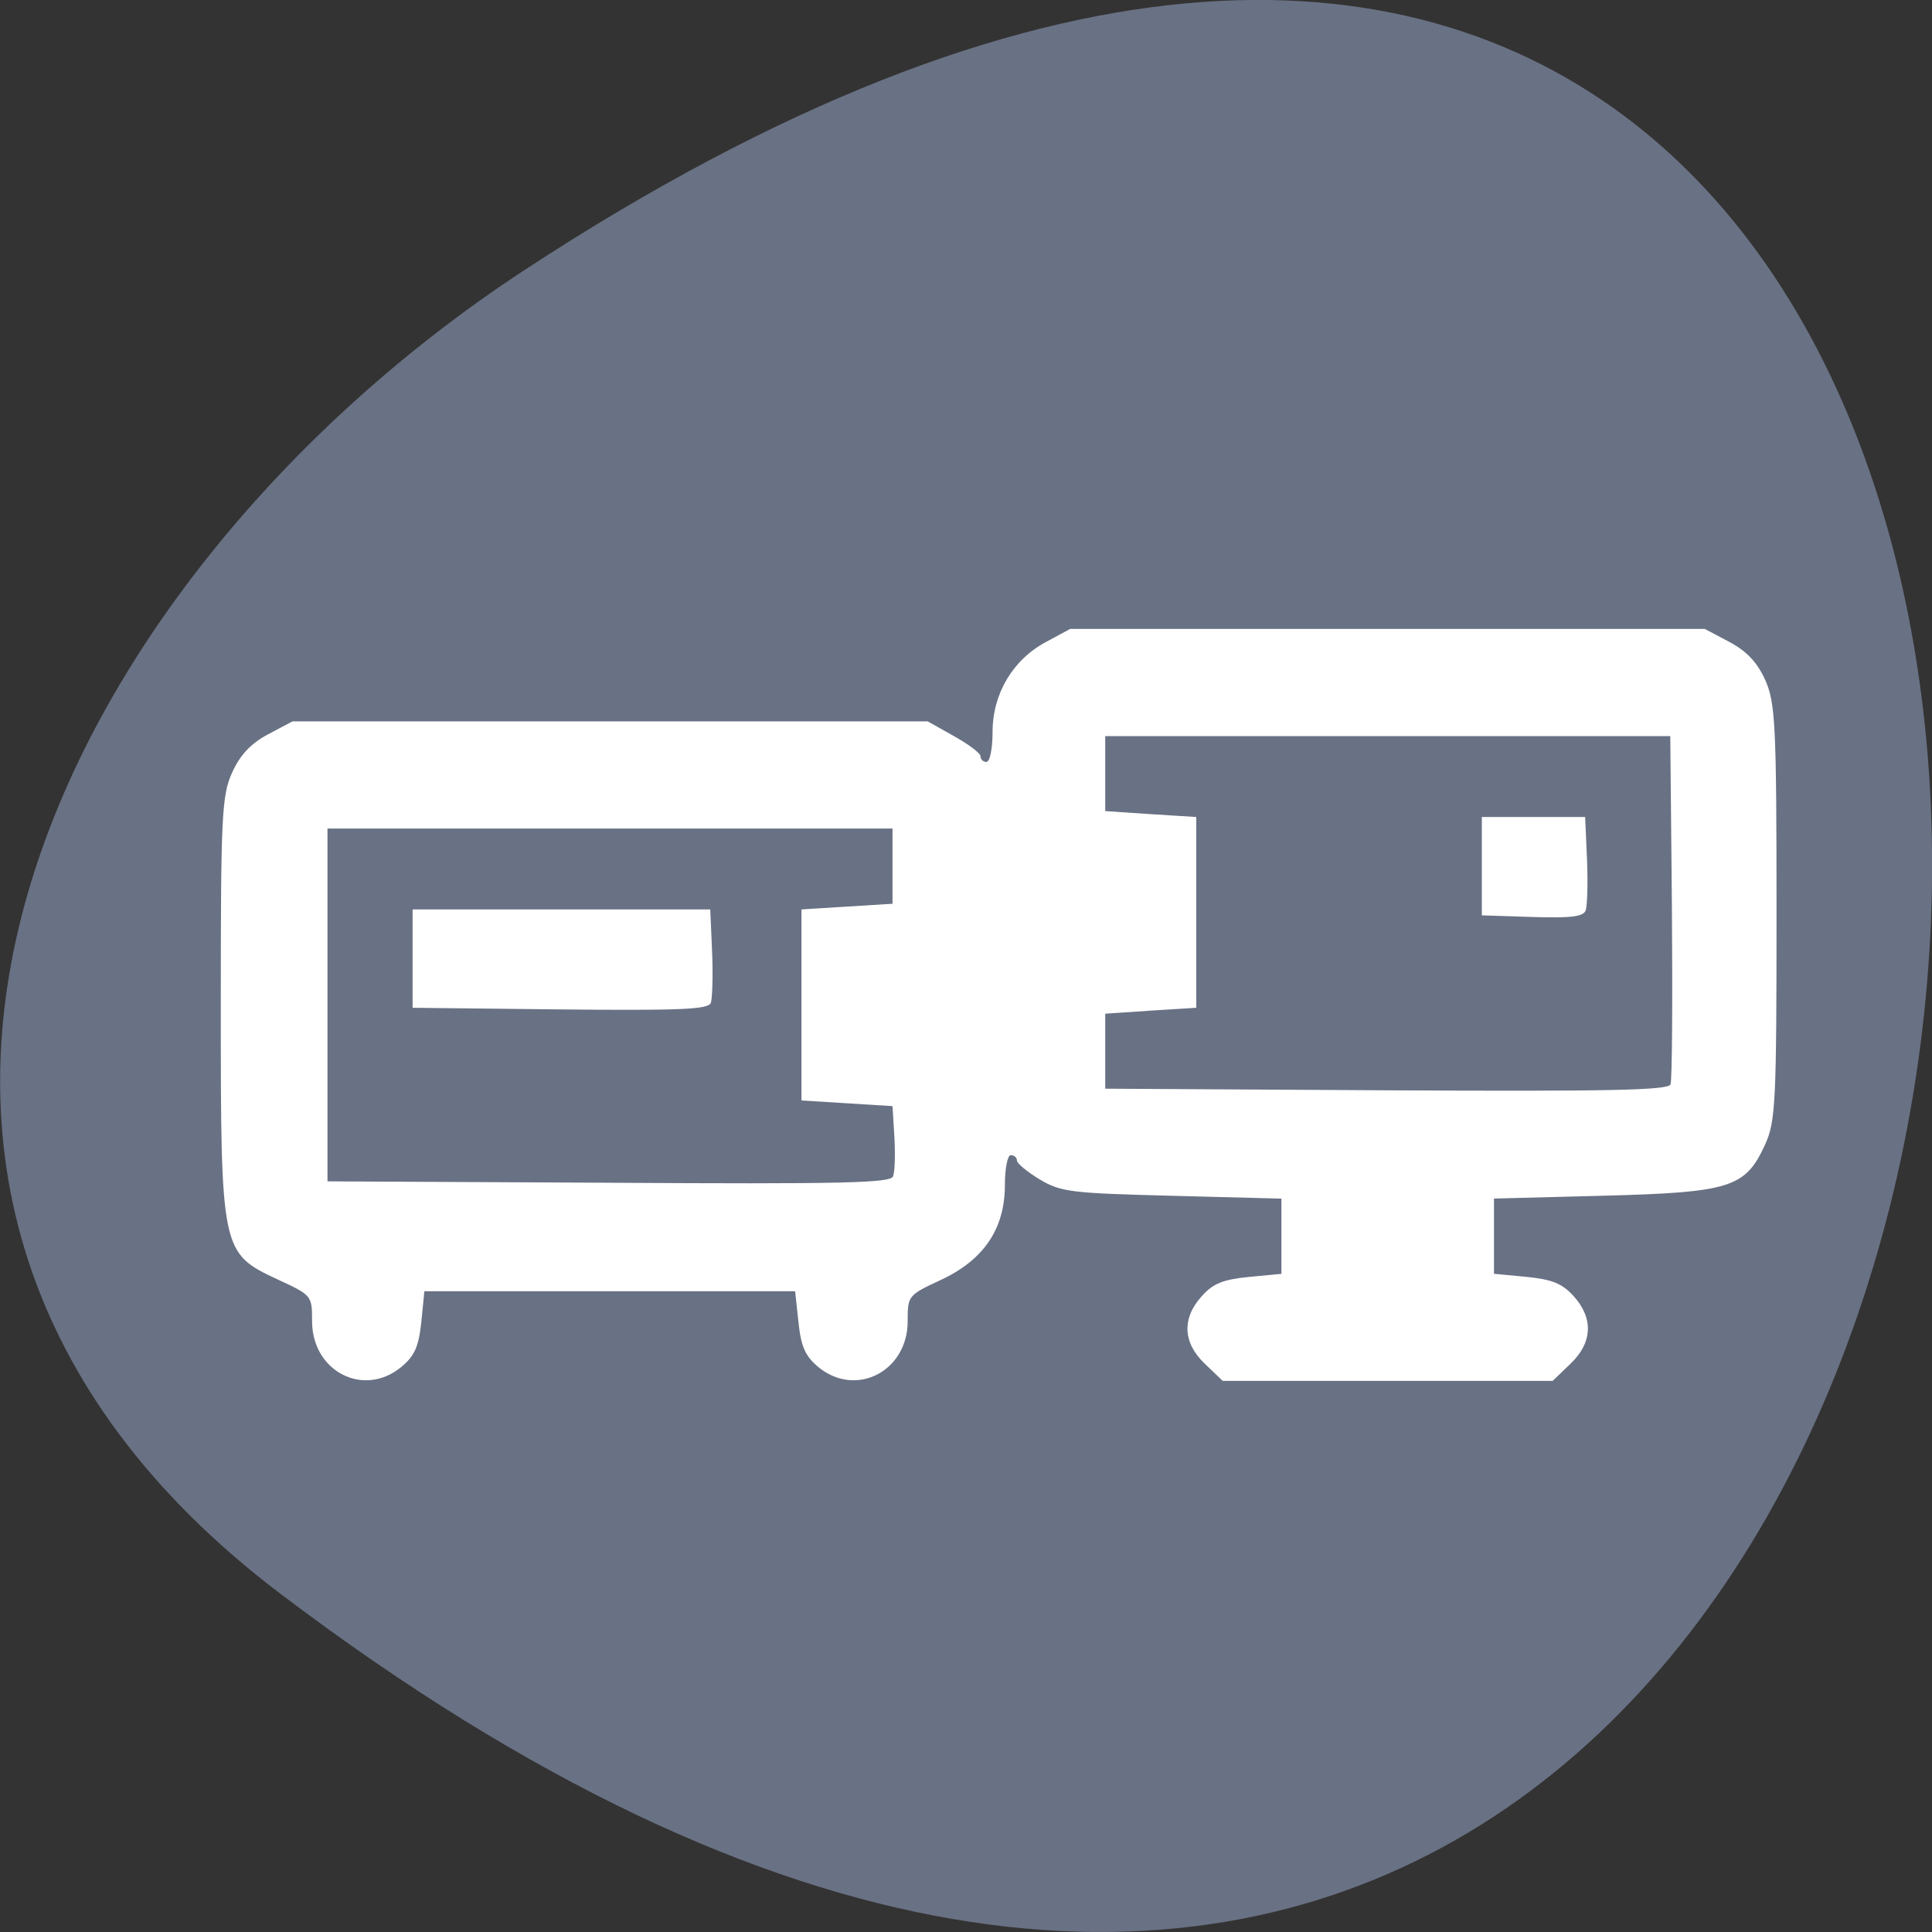 <svg xmlns="http://www.w3.org/2000/svg" viewBox="0 0 32 32"><rect x="0" y="0" width="32" height="32" fill="#333333" stroke="none"/><path d="m 4.641 26.395 c 33.3 25.23 38.03 -44.2 4.04 -21.918 c -7.75 5.078 -12.855 15.238 -4.04 21.918" fill="#697184"/><path d="m 26.01 22.59 c 0.367 -0.348 0.387 -0.754 0.055 -1.121 c -0.191 -0.211 -0.355 -0.277 -0.781 -0.32 l -0.539 -0.051 v -1.246 l 1.809 -0.047 c 2.105 -0.055 2.355 -0.133 2.68 -0.844 c 0.176 -0.383 0.191 -0.703 0.191 -3.848 c 0 -3.137 -0.02 -3.469 -0.188 -3.852 c -0.133 -0.293 -0.309 -0.477 -0.594 -0.629 l -0.406 -0.215 h -10.512 l -0.398 0.215 c -0.551 0.293 -0.887 0.859 -0.887 1.492 c 0 0.273 -0.043 0.496 -0.102 0.496 c -0.055 0 -0.098 -0.043 -0.098 -0.094 c 0 -0.051 -0.199 -0.199 -0.437 -0.332 l -0.438 -0.246 h -10.52 l -0.406 0.215 c -0.285 0.152 -0.461 0.34 -0.594 0.633 c -0.172 0.379 -0.188 0.711 -0.188 3.848 c 0 4.094 0.004 4.109 0.949 4.551 c 0.559 0.258 0.563 0.266 0.563 0.688 c 0 0.832 0.852 1.27 1.473 0.762 c 0.223 -0.184 0.293 -0.336 0.336 -0.746 l 0.051 -0.512 h 6.141 l 0.055 0.512 c 0.043 0.41 0.113 0.563 0.332 0.746 c 0.621 0.508 1.477 0.07 1.477 -0.762 c 0 -0.422 0.004 -0.43 0.551 -0.684 c 0.711 -0.332 1.059 -0.848 1.059 -1.57 c 0 -0.273 0.043 -0.496 0.098 -0.496 c 0.059 0 0.102 0.043 0.102 0.09 c 0 0.047 0.172 0.188 0.379 0.313 c 0.348 0.207 0.512 0.227 2.188 0.27 l 1.813 0.047 v 1.246 l -0.539 0.051 c -0.43 0.043 -0.594 0.109 -0.781 0.32 c -0.332 0.367 -0.313 0.773 0.055 1.121 l 0.293 0.281 h 5.465 m -20.293 -6.227 v -2.922 h 9.359 v 1.246 l -1.508 0.094 v 3.164 l 1.508 0.094 l 0.031 0.516 c 0.016 0.285 0.008 0.574 -0.023 0.648 c -0.043 0.109 -0.824 0.129 -4.711 0.105 l -4.656 -0.023 m 6.348 -2.953 c 0.027 -0.07 0.039 -0.449 0.023 -0.84 l -0.031 -0.711 h -4.93 v 1.629 l 2.441 0.027 c 1.988 0.02 2.453 0 2.496 -0.105 m 6.535 0.797 v -0.621 l 0.754 -0.051 l 0.754 -0.047 v -3.16 l -0.754 -0.047 l -0.754 -0.051 v -1.242 h 9.359 l 0.027 2.824 c 0.012 1.551 0.004 2.879 -0.023 2.945 c -0.039 0.098 -1.012 0.117 -4.707 0.098 l -4.656 -0.027 m 7.957 -2.949 c 0.027 -0.074 0.039 -0.453 0.023 -0.844 l -0.031 -0.707 h -1.711 v 1.629 l 0.832 0.027 c 0.637 0.02 0.844 -0.004 0.887 -0.105" fill="#fff"/></svg>